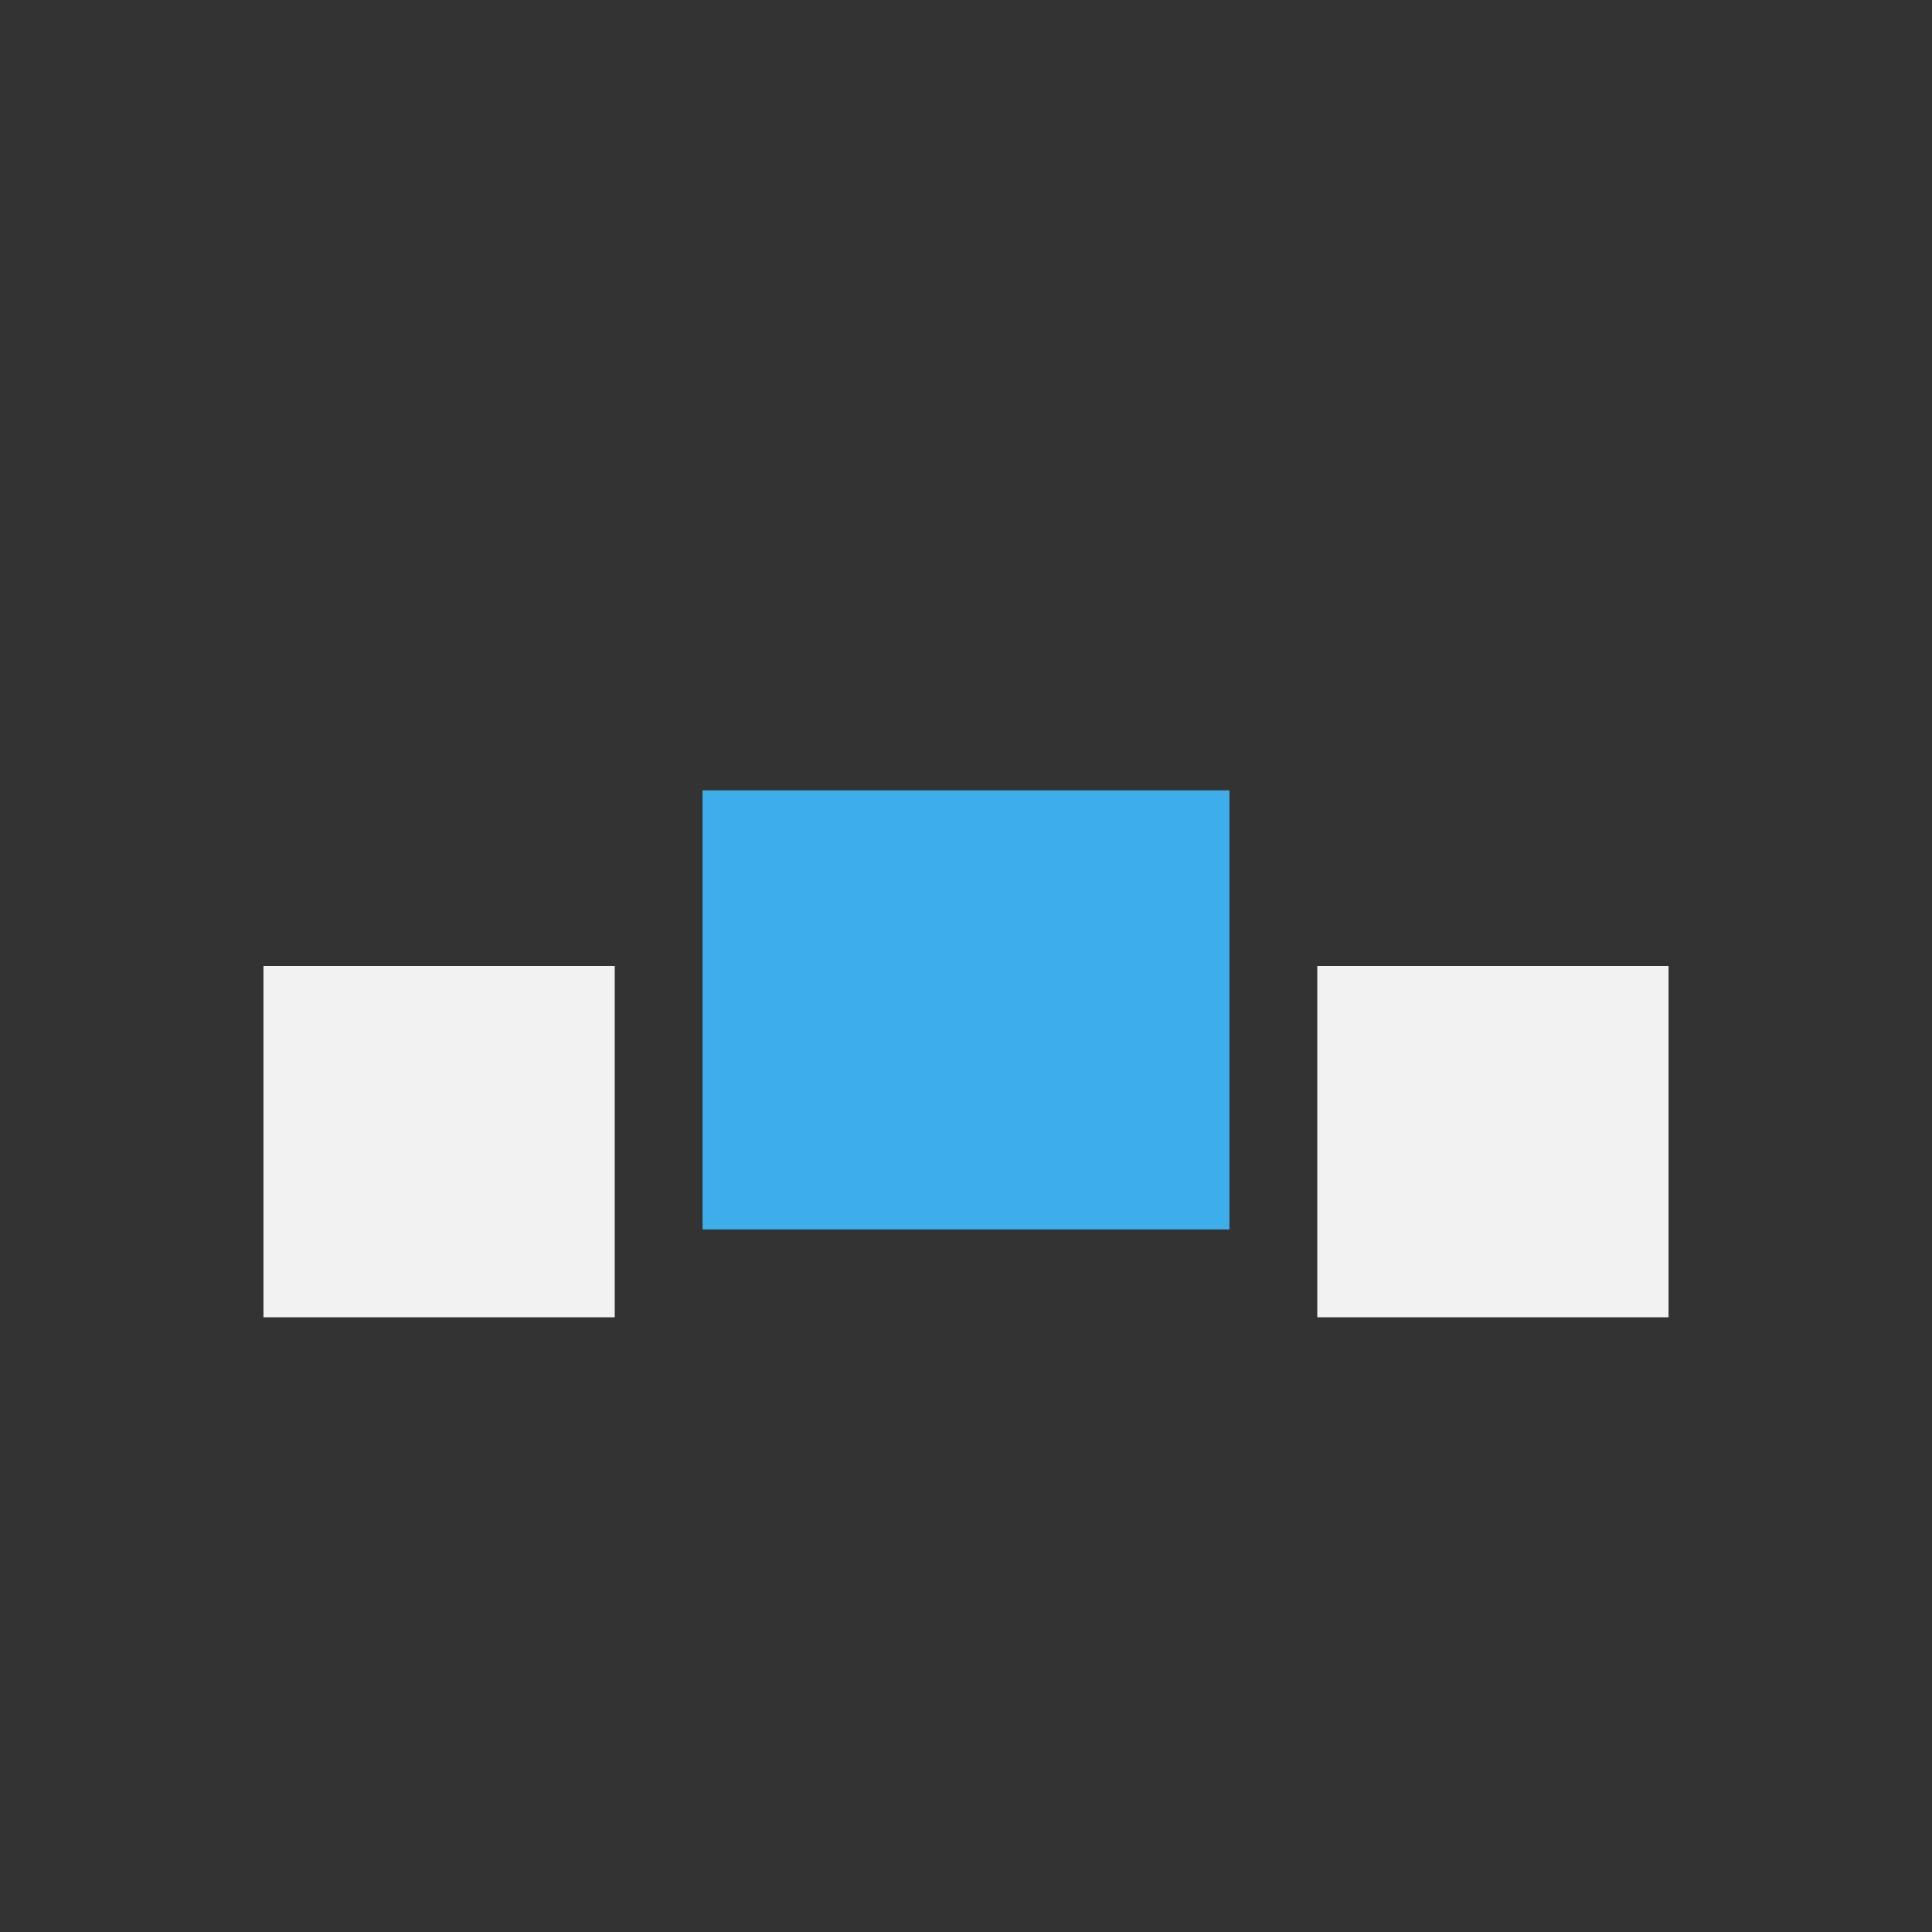 <svg viewBox="0 0 22 22" xmlns="http://www.w3.org/2000/svg"><rect x="0" y="0" width="22" height="22" fill="#333333" stroke="none"/><path d="m3 11v4h4v-4zm12 0v4h4v-4z" fill="#f2f2f2"/><path d="m8 9v5h6v-5z" fill="#3daee9"/></svg>